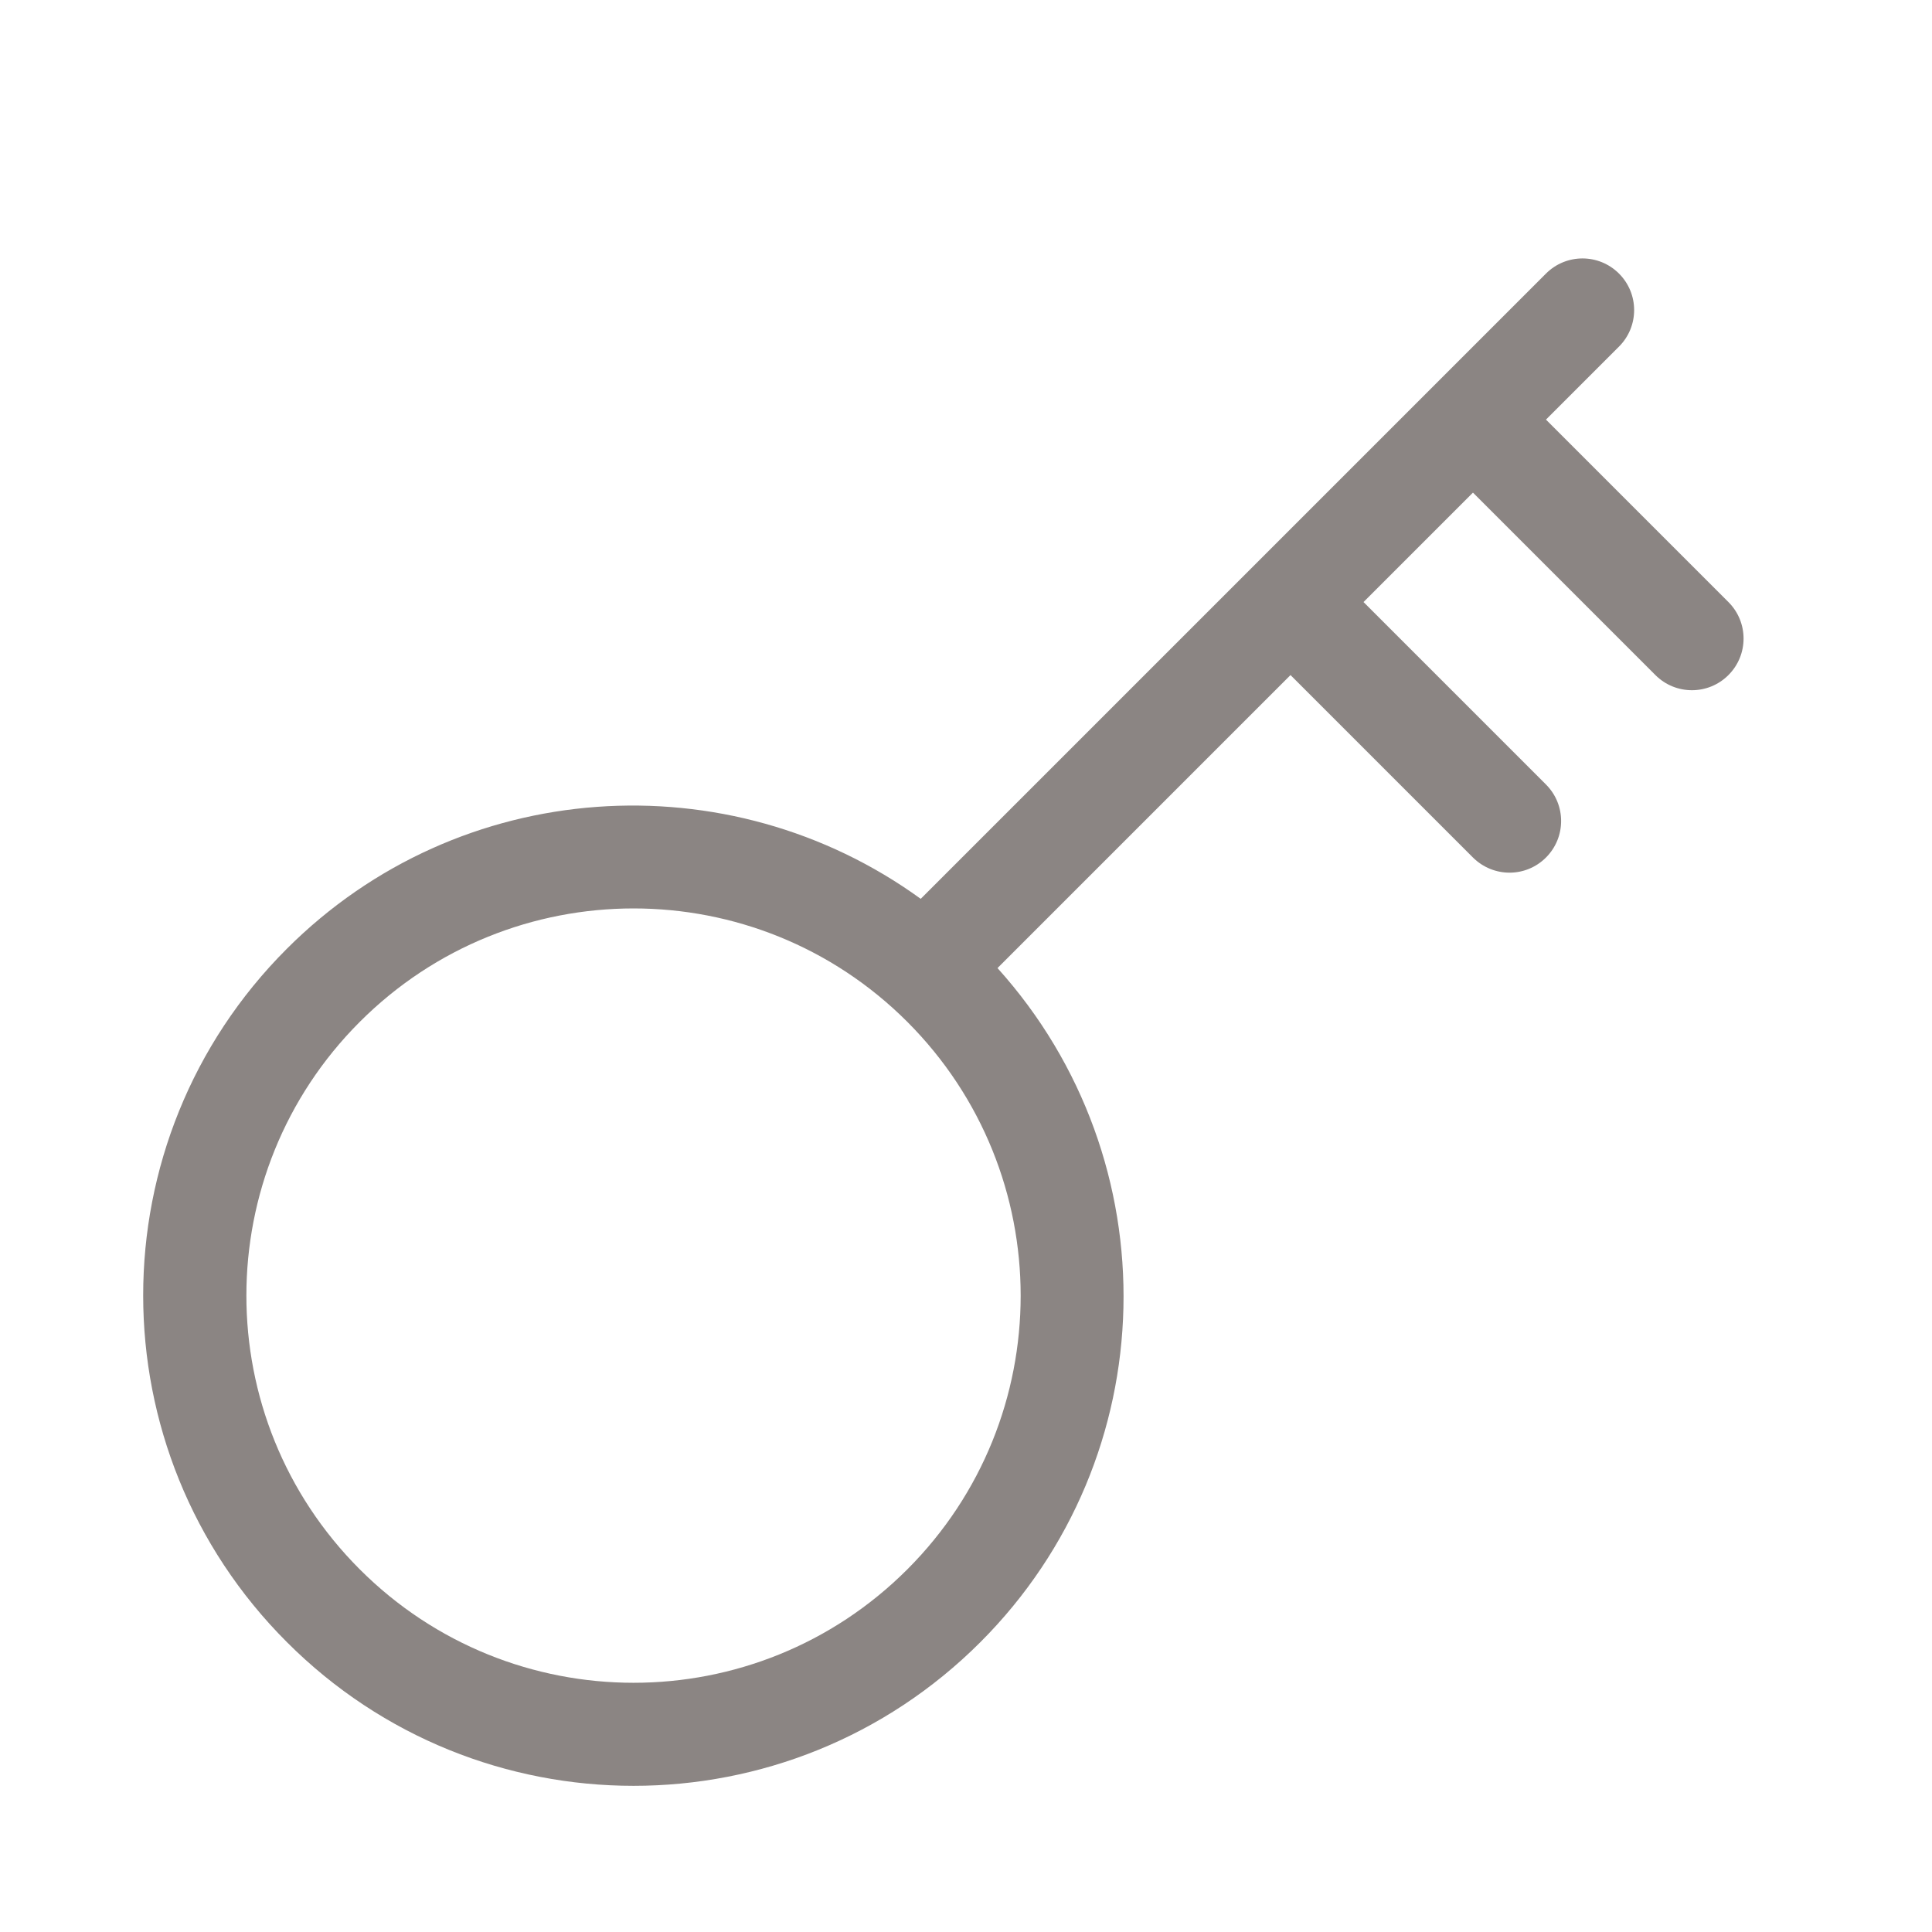 <?xml version="1.0" standalone="no"?><!DOCTYPE svg PUBLIC "-//W3C//DTD SVG 1.1//EN" "http://www.w3.org/Graphics/SVG/1.1/DTD/svg11.dtd"><svg t="1533548261548" class="icon" style="" viewBox="0 0 1024 1024" version="1.1" xmlns="http://www.w3.org/2000/svg" p-id="2513" xmlns:xlink="http://www.w3.org/1999/xlink" width="32" height="32"><defs><style type="text/css"></style></defs><path d="M519.6 870.4c-101.5 101.5-266.1 101.5-367.5 0C50.5 768.9 50.5 604.4 152 502.9c91.6-91.6 234.4-100.2 336-26.5L819.4 145c10.7-10.7 28-10.7 38.7 0 10.7 10.7 10.7 28 0 38.7l-38.7 38.7 96.7 96.7c10.7 10.7 10.7 28 0 38.7-10.7 10.7-28 10.7-38.7 0l-96.7-96.7-58 58 96.7 96.7c10.7 10.7 10.7 28 0 38.7-10.7 10.7-27.9 10.7-38.7 0L684 357.8 528.7 513.1C620.6 615.1 617.8 772.2 519.6 870.4zM190.7 541.6c-80.1 80.1-80.2 210 0 290.2 80.1 80.1 210 80.2 290.2 0 80.1-80.1 80.1-210 0-290.2C400.7 461.4 270.8 461.5 190.7 541.6z" p-id="2514" fill="#8B8583"></path></svg>